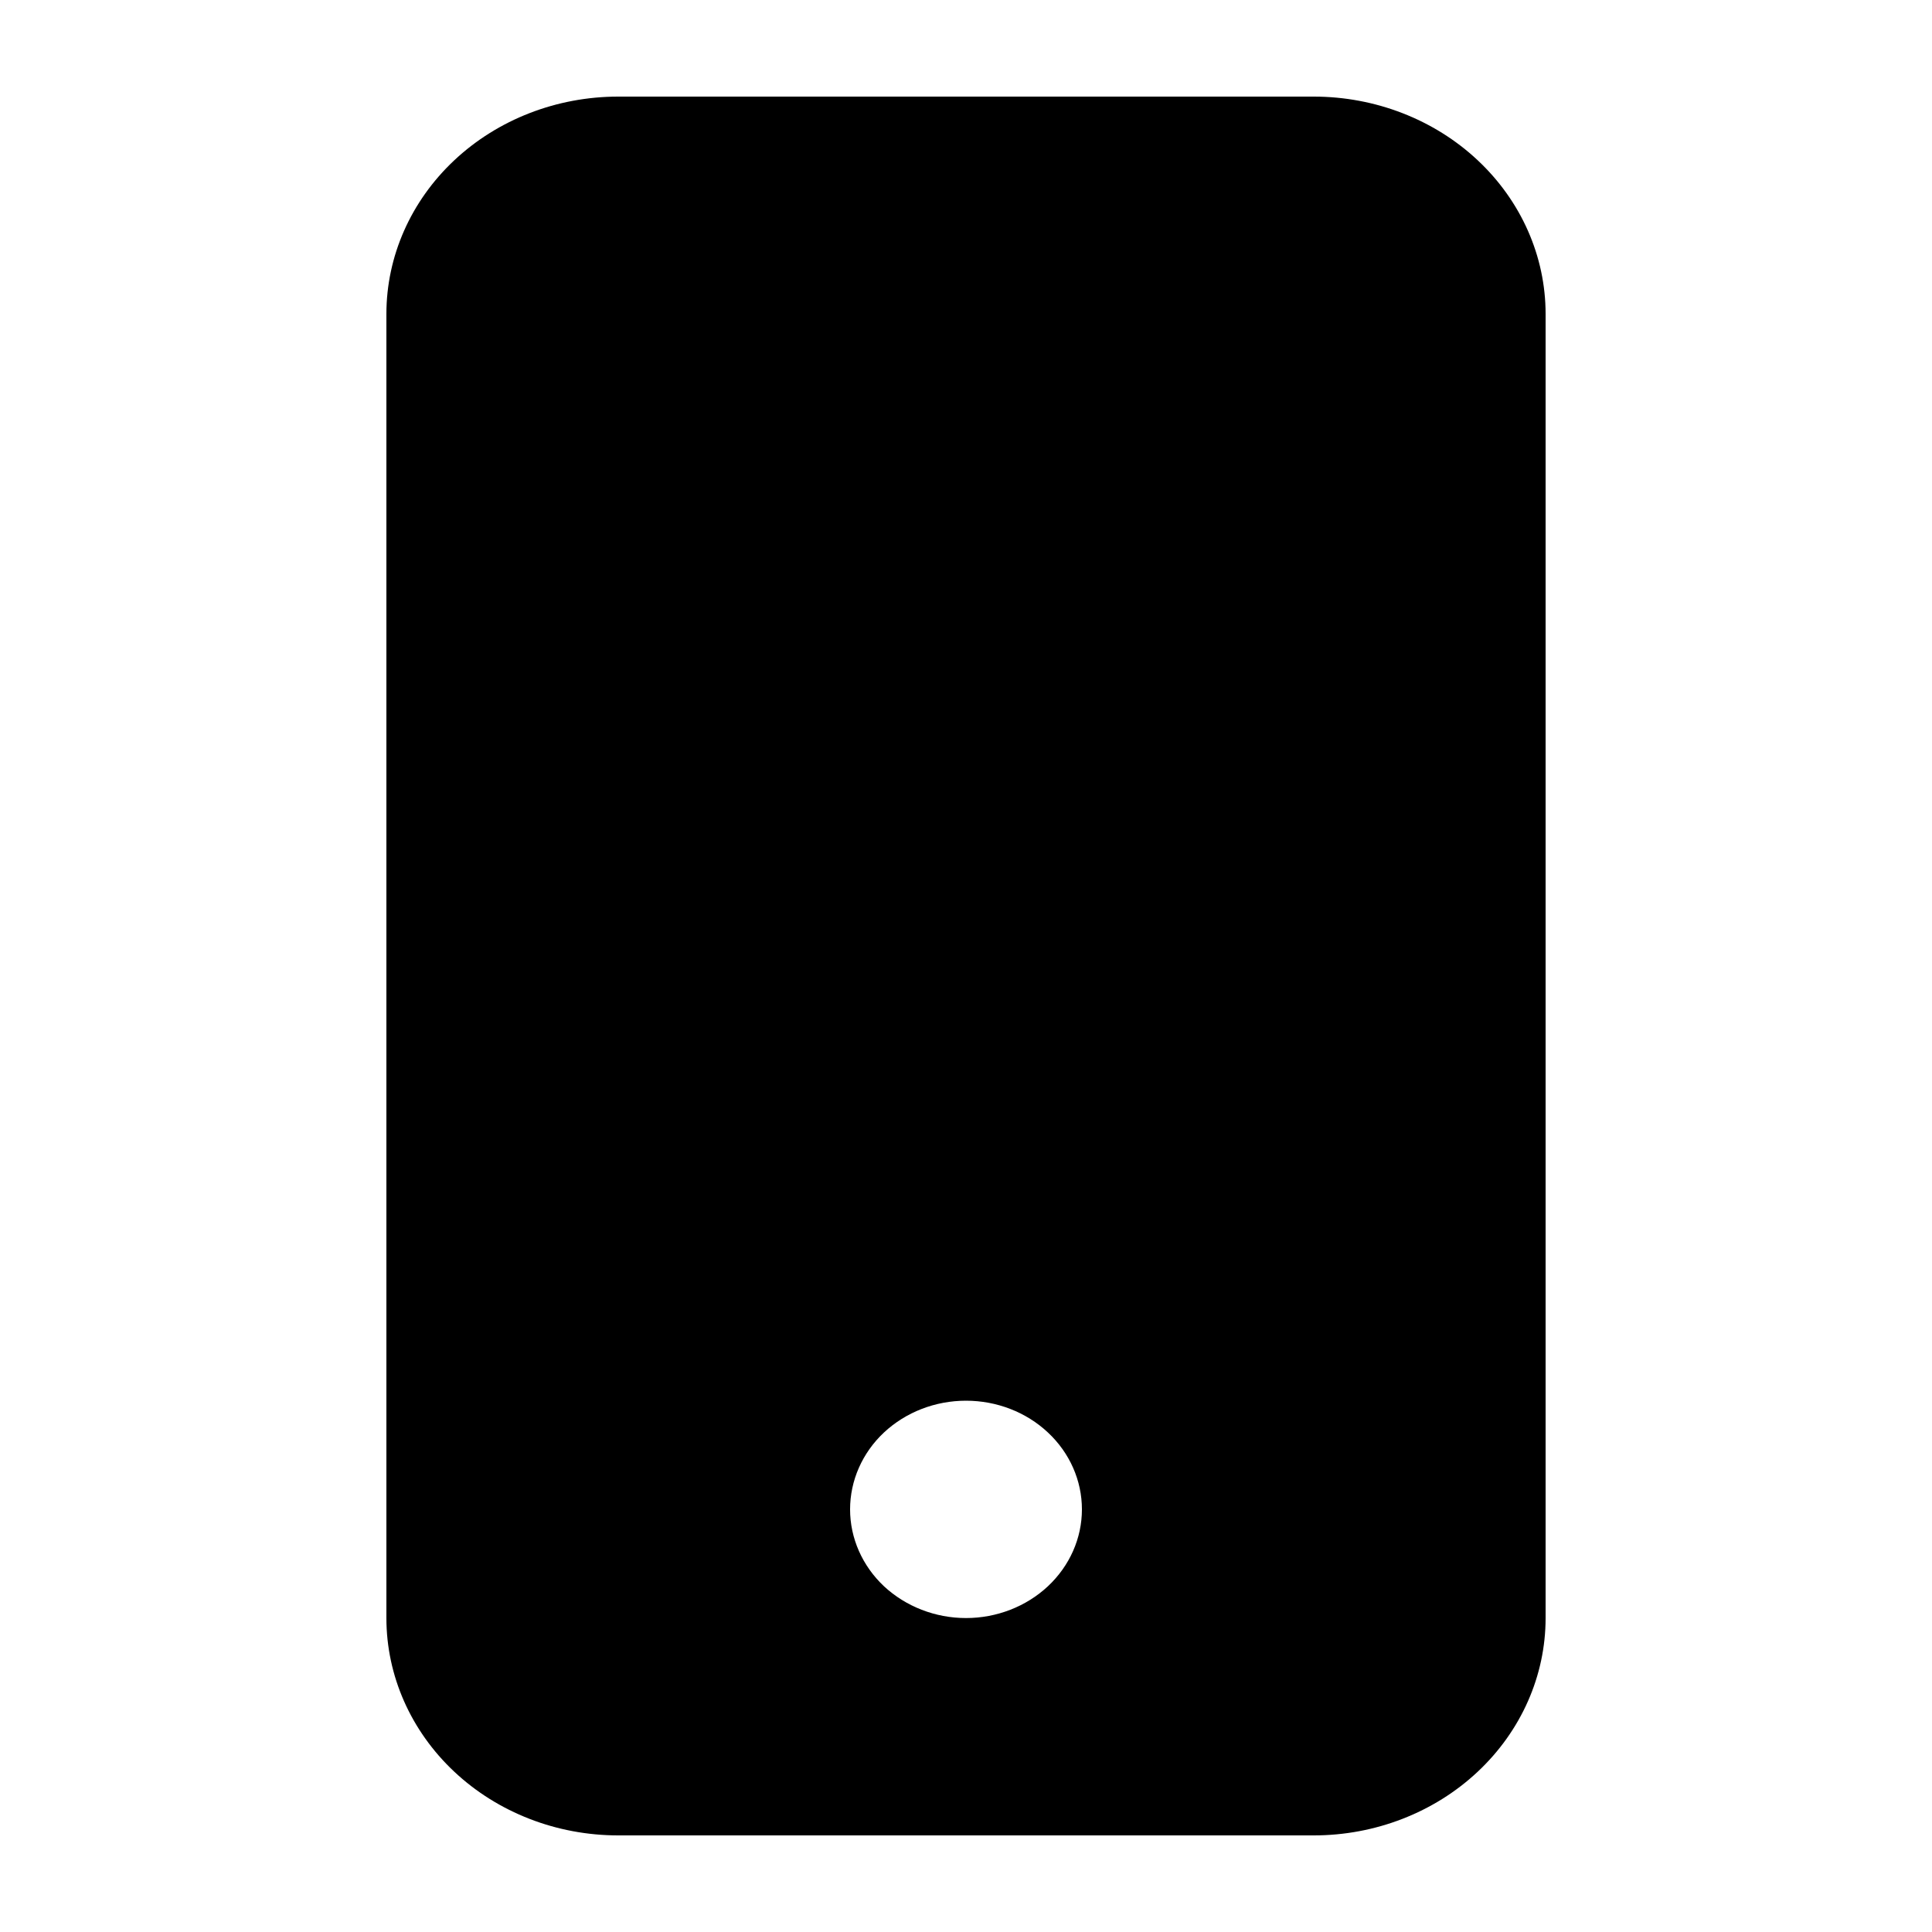 <svg viewBox="0 0 20 20" xmlns="http://www.w3.org/2000/svg" id="icon">
  <path fill-rule="evenodd" d="M6.4 1C5.763 1 5.153 1.237 4.703 1.659C4.253 2.081 4 2.653 4 3.25V16.75C4 17.347 4.253 17.919 4.703 18.341C5.153 18.763 5.763 19 6.4 19H13.6C14.236 19 14.847 18.763 15.297 18.341C15.747 17.919 16 17.347 16 16.75V3.25C16 2.653 15.747 2.081 15.297 1.659C14.847 1.237 14.236 1 13.6 1H6.4ZM10 16.75C10.318 16.75 10.623 16.631 10.848 16.421C11.074 16.209 11.2 15.923 11.2 15.625C11.2 15.327 11.074 15.04 10.848 14.829C10.623 14.618 10.318 14.5 10 14.5C9.682 14.5 9.377 14.618 9.151 14.829C8.926 15.04 8.8 15.327 8.8 15.625C8.8 15.923 8.926 16.209 9.151 16.421C9.377 16.631 9.682 16.75 10 16.75Z"/>
</svg>
